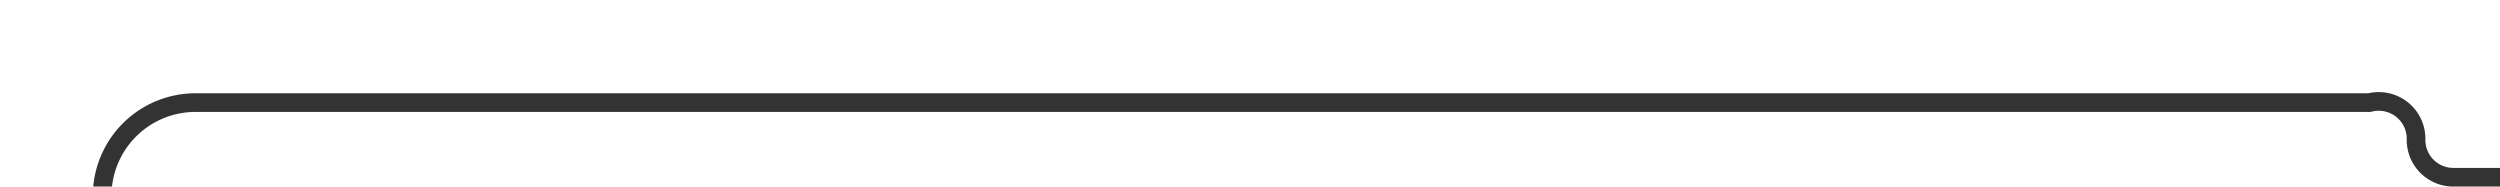 ﻿<?xml version="1.0" encoding="utf-8"?>
<svg version="1.1" xmlns:xlink="http://www.w3.org/1999/xlink" width="134px" height="10px" preserveAspectRatio="xMinYMid meet" viewBox="1671 1256  134 8" xmlns="http://www.w3.org/2000/svg">
  <path d="M 1676.5 1277  L 1676.5 1265  A 5 5 0 0 1 1681.5 1260.5 L 1798 1260.5  A 2 2 0 0 1 1800.5 1262.5 A 2 2 0 0 0 1802.5 1264.5 L 1815 1264.5  " stroke-width="1" stroke="#333333" fill="none" />
  <path d="M 1676.5 1272  A 3 3 0 0 0 1673.5 1275 A 3 3 0 0 0 1676.5 1278 A 3 3 0 0 0 1679.5 1275 A 3 3 0 0 0 1676.5 1272 Z " fill-rule="nonzero" fill="#333333" stroke="none" />
</svg>